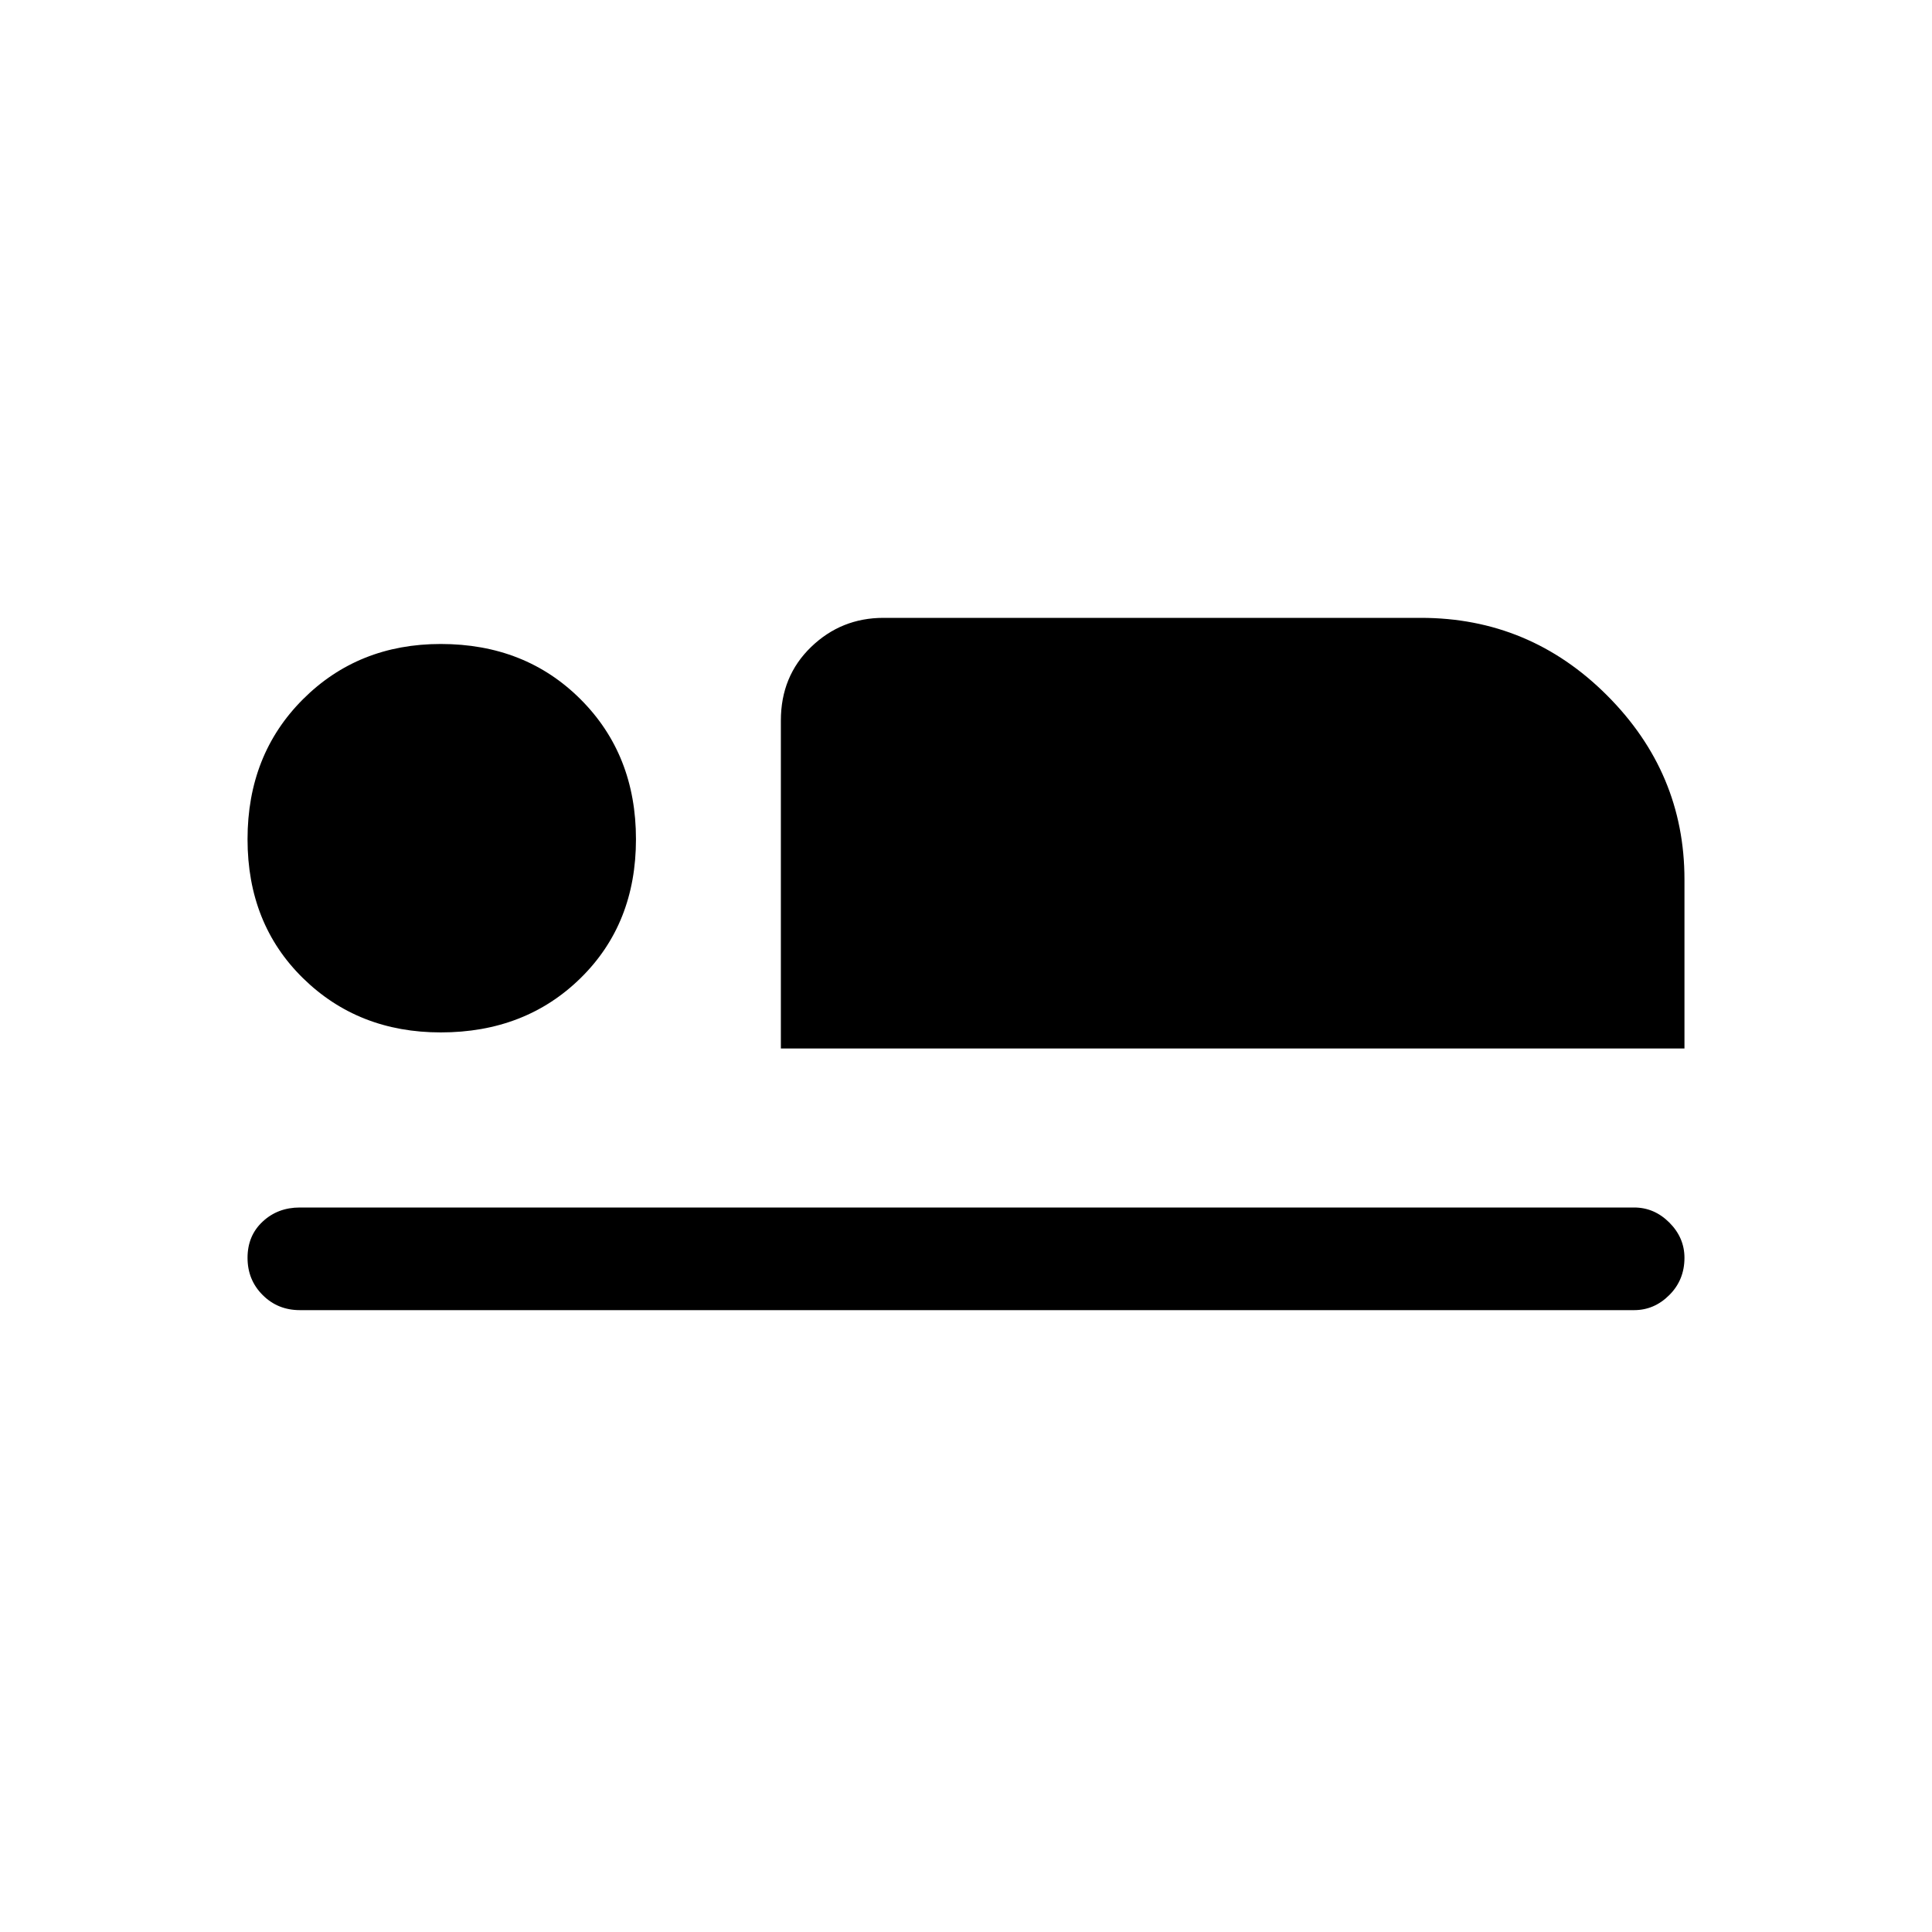 <svg xmlns="http://www.w3.org/2000/svg" height="40" width="40"><path d="M16.167 21.708V14.917Q16.167 14 16.792 13.396Q17.417 12.792 18.292 12.792H29.417Q31.667 12.792 33.271 14.396Q34.875 16 34.875 18.208V21.708ZM6.208 27.125Q5.75 27.125 5.438 26.812Q5.125 26.5 5.125 26.042Q5.125 25.583 5.438 25.292Q5.75 25 6.208 25H33.833Q34.25 25 34.562 25.312Q34.875 25.625 34.875 26.042Q34.875 26.5 34.562 26.812Q34.25 27.125 33.833 27.125ZM9.125 21.375Q7.417 21.375 6.271 20.25Q5.125 19.125 5.125 17.375Q5.125 15.625 6.271 14.479Q7.417 13.333 9.125 13.333Q10.875 13.333 12.021 14.479Q13.167 15.625 13.167 17.375Q13.167 19.125 12.021 20.25Q10.875 21.375 9.125 21.375Z"/></svg>